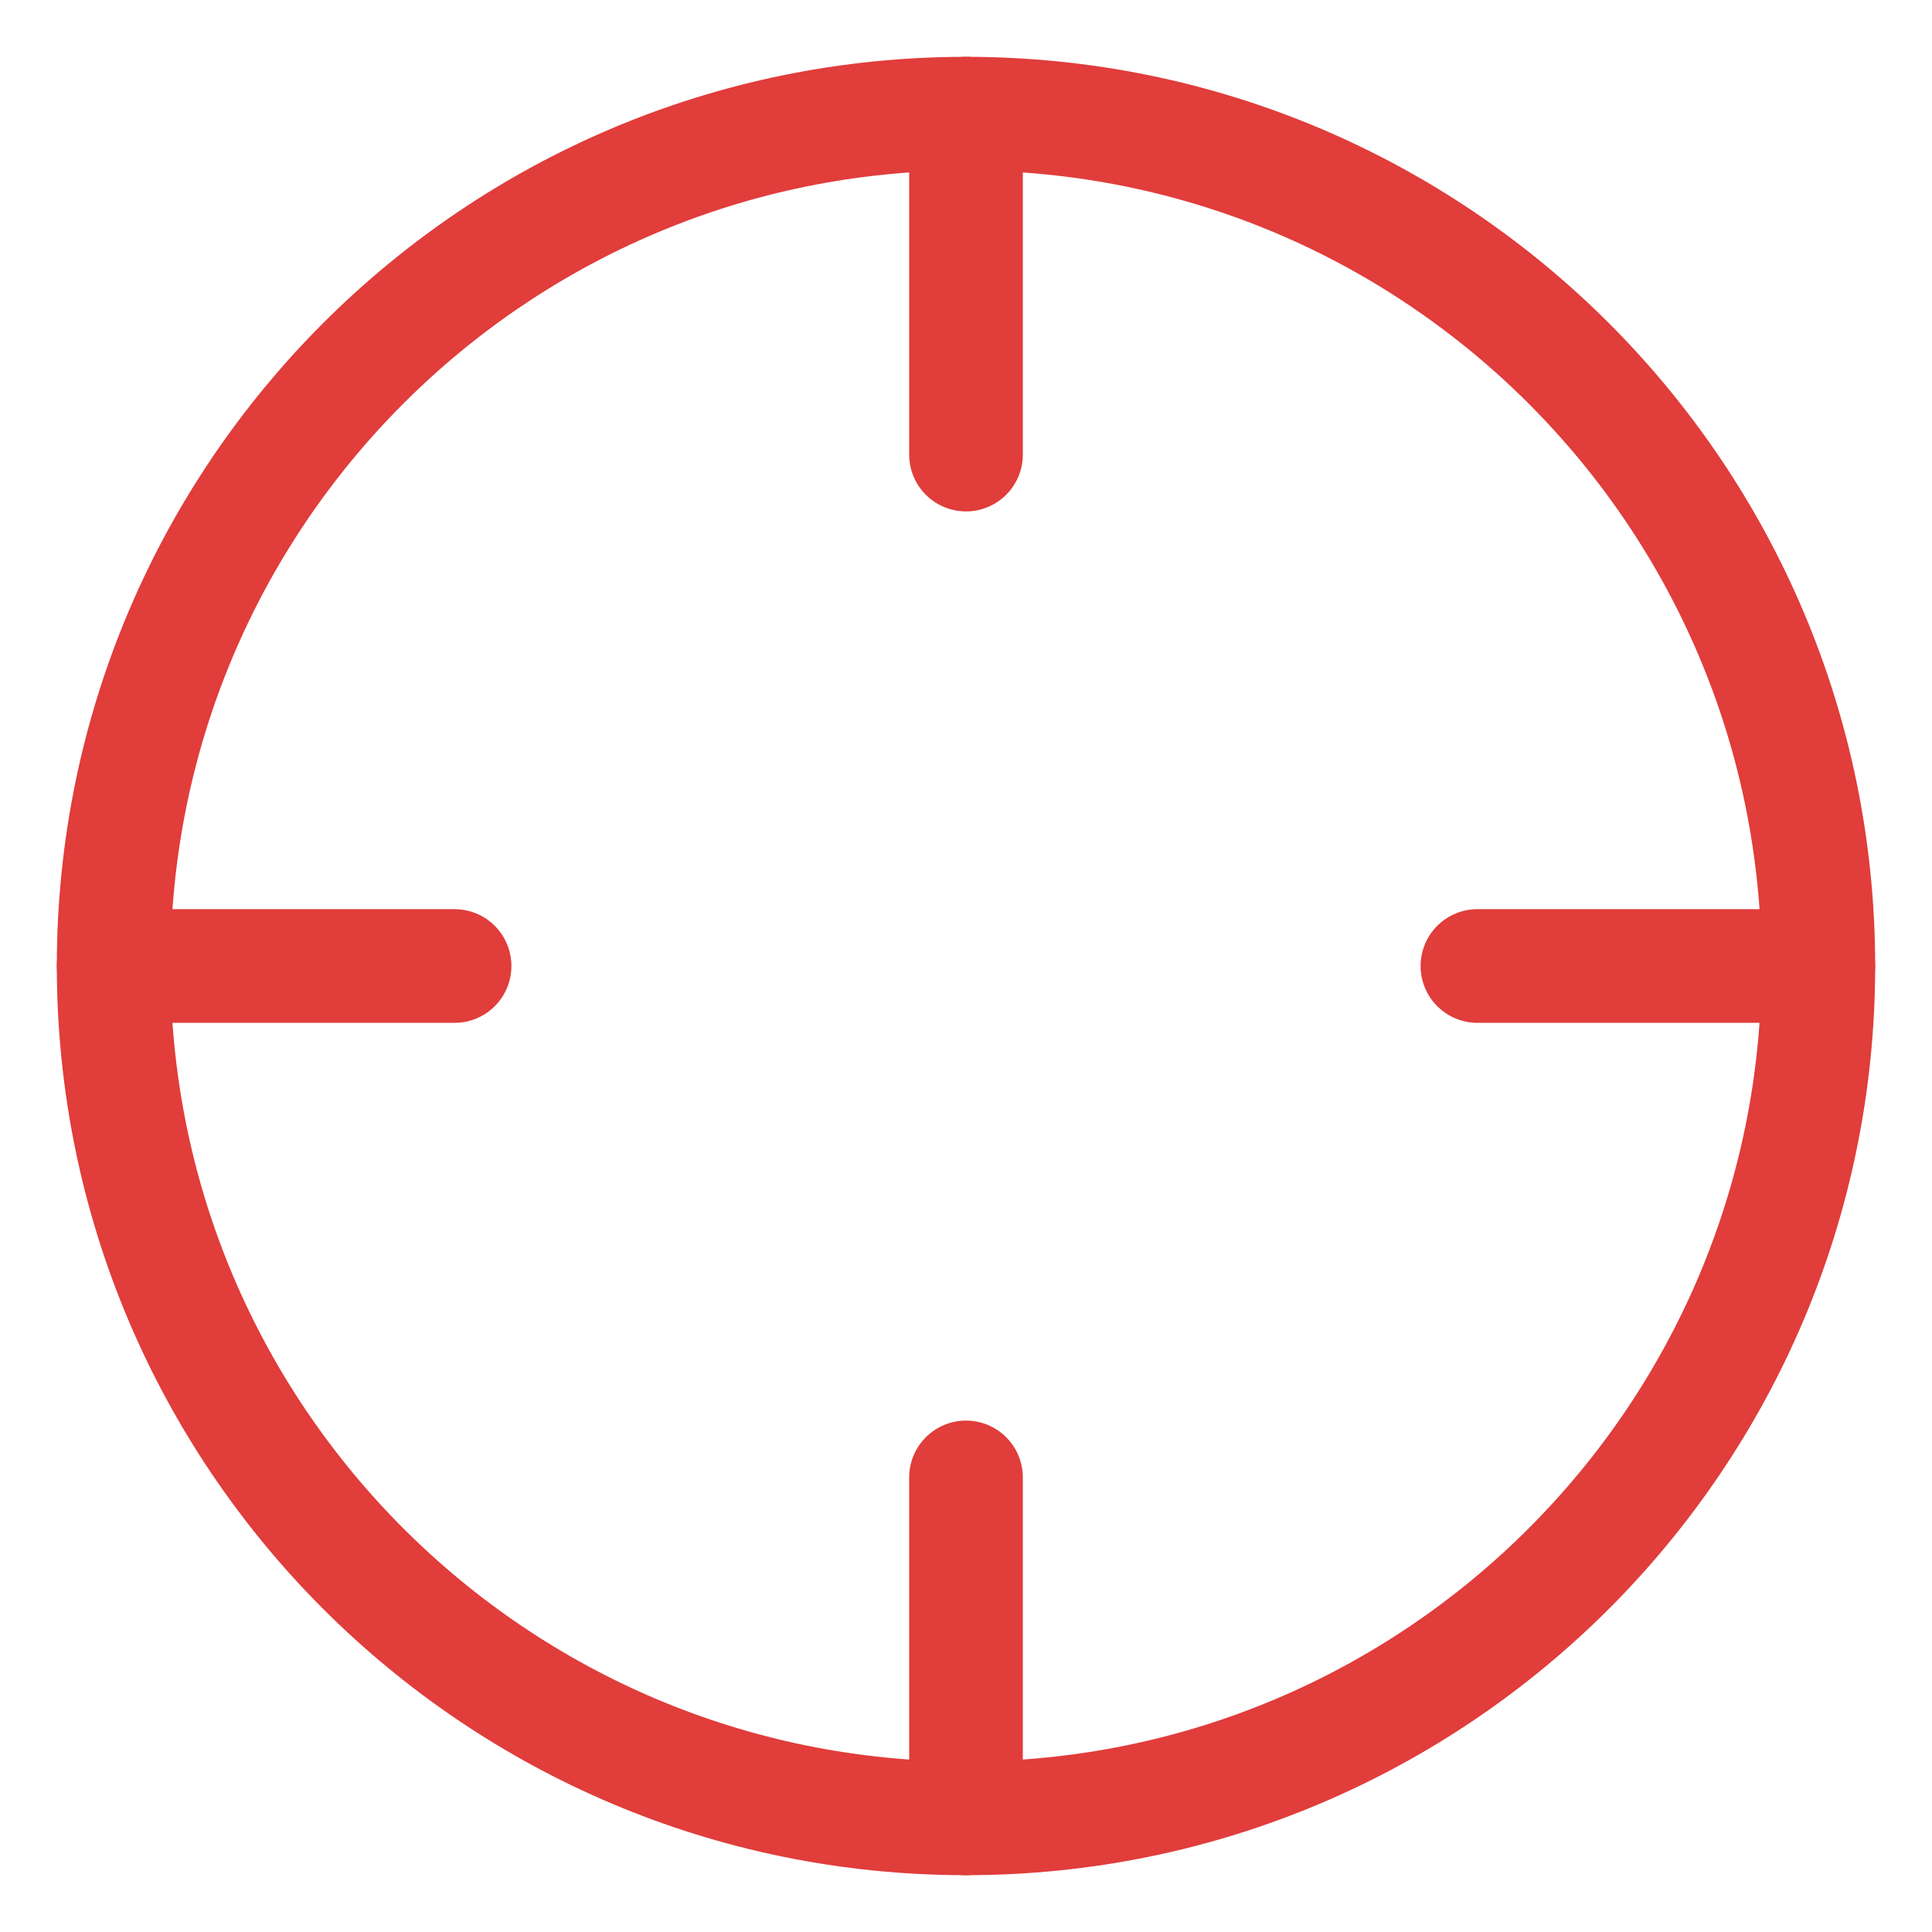<?xml version="1.0" encoding="UTF-8" standalone="no"?>
<svg width="34" xmlns="http://www.w3.org/2000/svg" fill="none" viewBox="0 0 34 34" height="34">
 <path stroke-linejoin="round" stroke="#E03D3B" stroke-width="2" stroke-linecap="round" d="m17 32c8.284 0 15-6.716 15-15 0-8.284-6.716-15-15-15-8.284 0-15 6.716-15 15 0 8.284 6.716 15 15 15z"/>
 <path stroke-linejoin="round" stroke="#E03D3B" stroke-width="2" stroke-linecap="round" d="m32 17h-6"/>
 <path stroke-linejoin="round" stroke="#E03D3B" stroke-width="2" stroke-linecap="round" d="m8 17h-6"/>
 <path stroke-linejoin="round" stroke="#E03D3B" stroke-width="2" stroke-linecap="round" d="m17 8v-6"/>
 <path stroke-linejoin="round" stroke="#E03D3B" stroke-width="2" stroke-linecap="round" d="m17 32v-6"/>
</svg>
